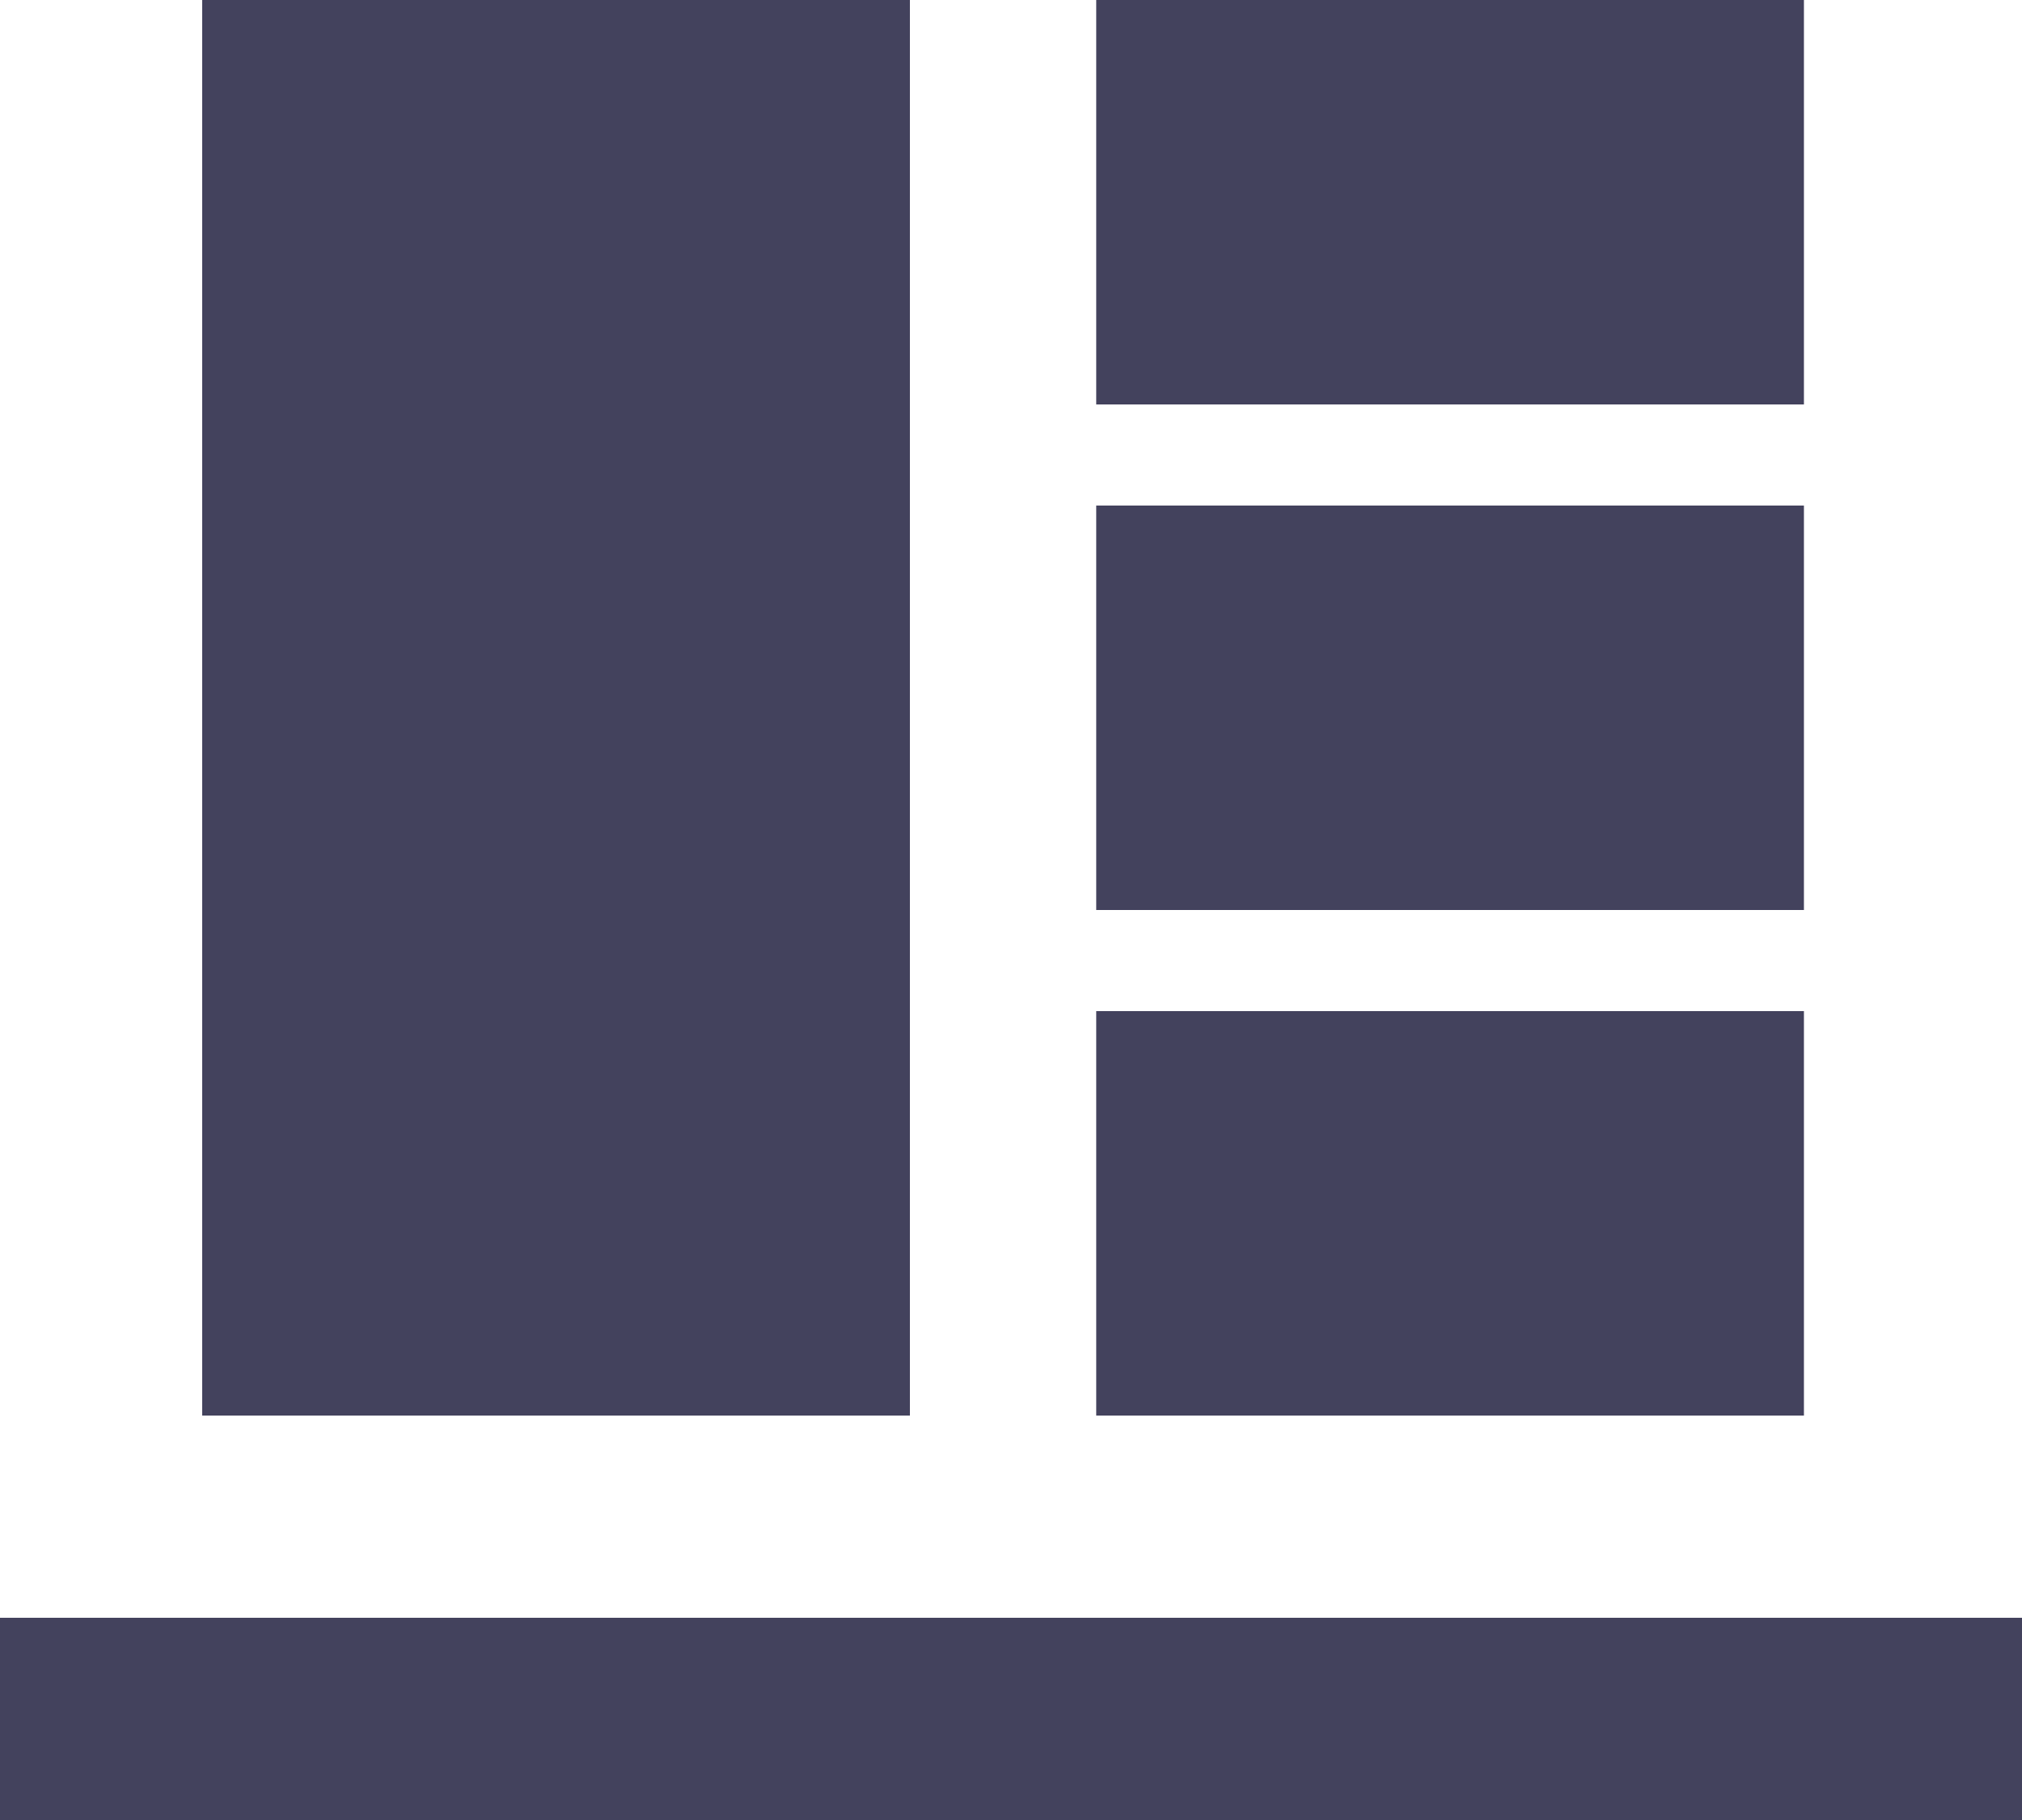 <svg xmlns="http://www.w3.org/2000/svg" width="20" height="18" viewBox="0 0 20 18"><defs><style>.a{fill:#43425d;}</style></defs><path class="a" d="M0,18V16H20v2Zm10.843-4V10h7v4ZM2,14V0H9V14Zm8.843-5V5h7V9Zm0-5V0h7V4Z" transform="translate(0)"/></svg>